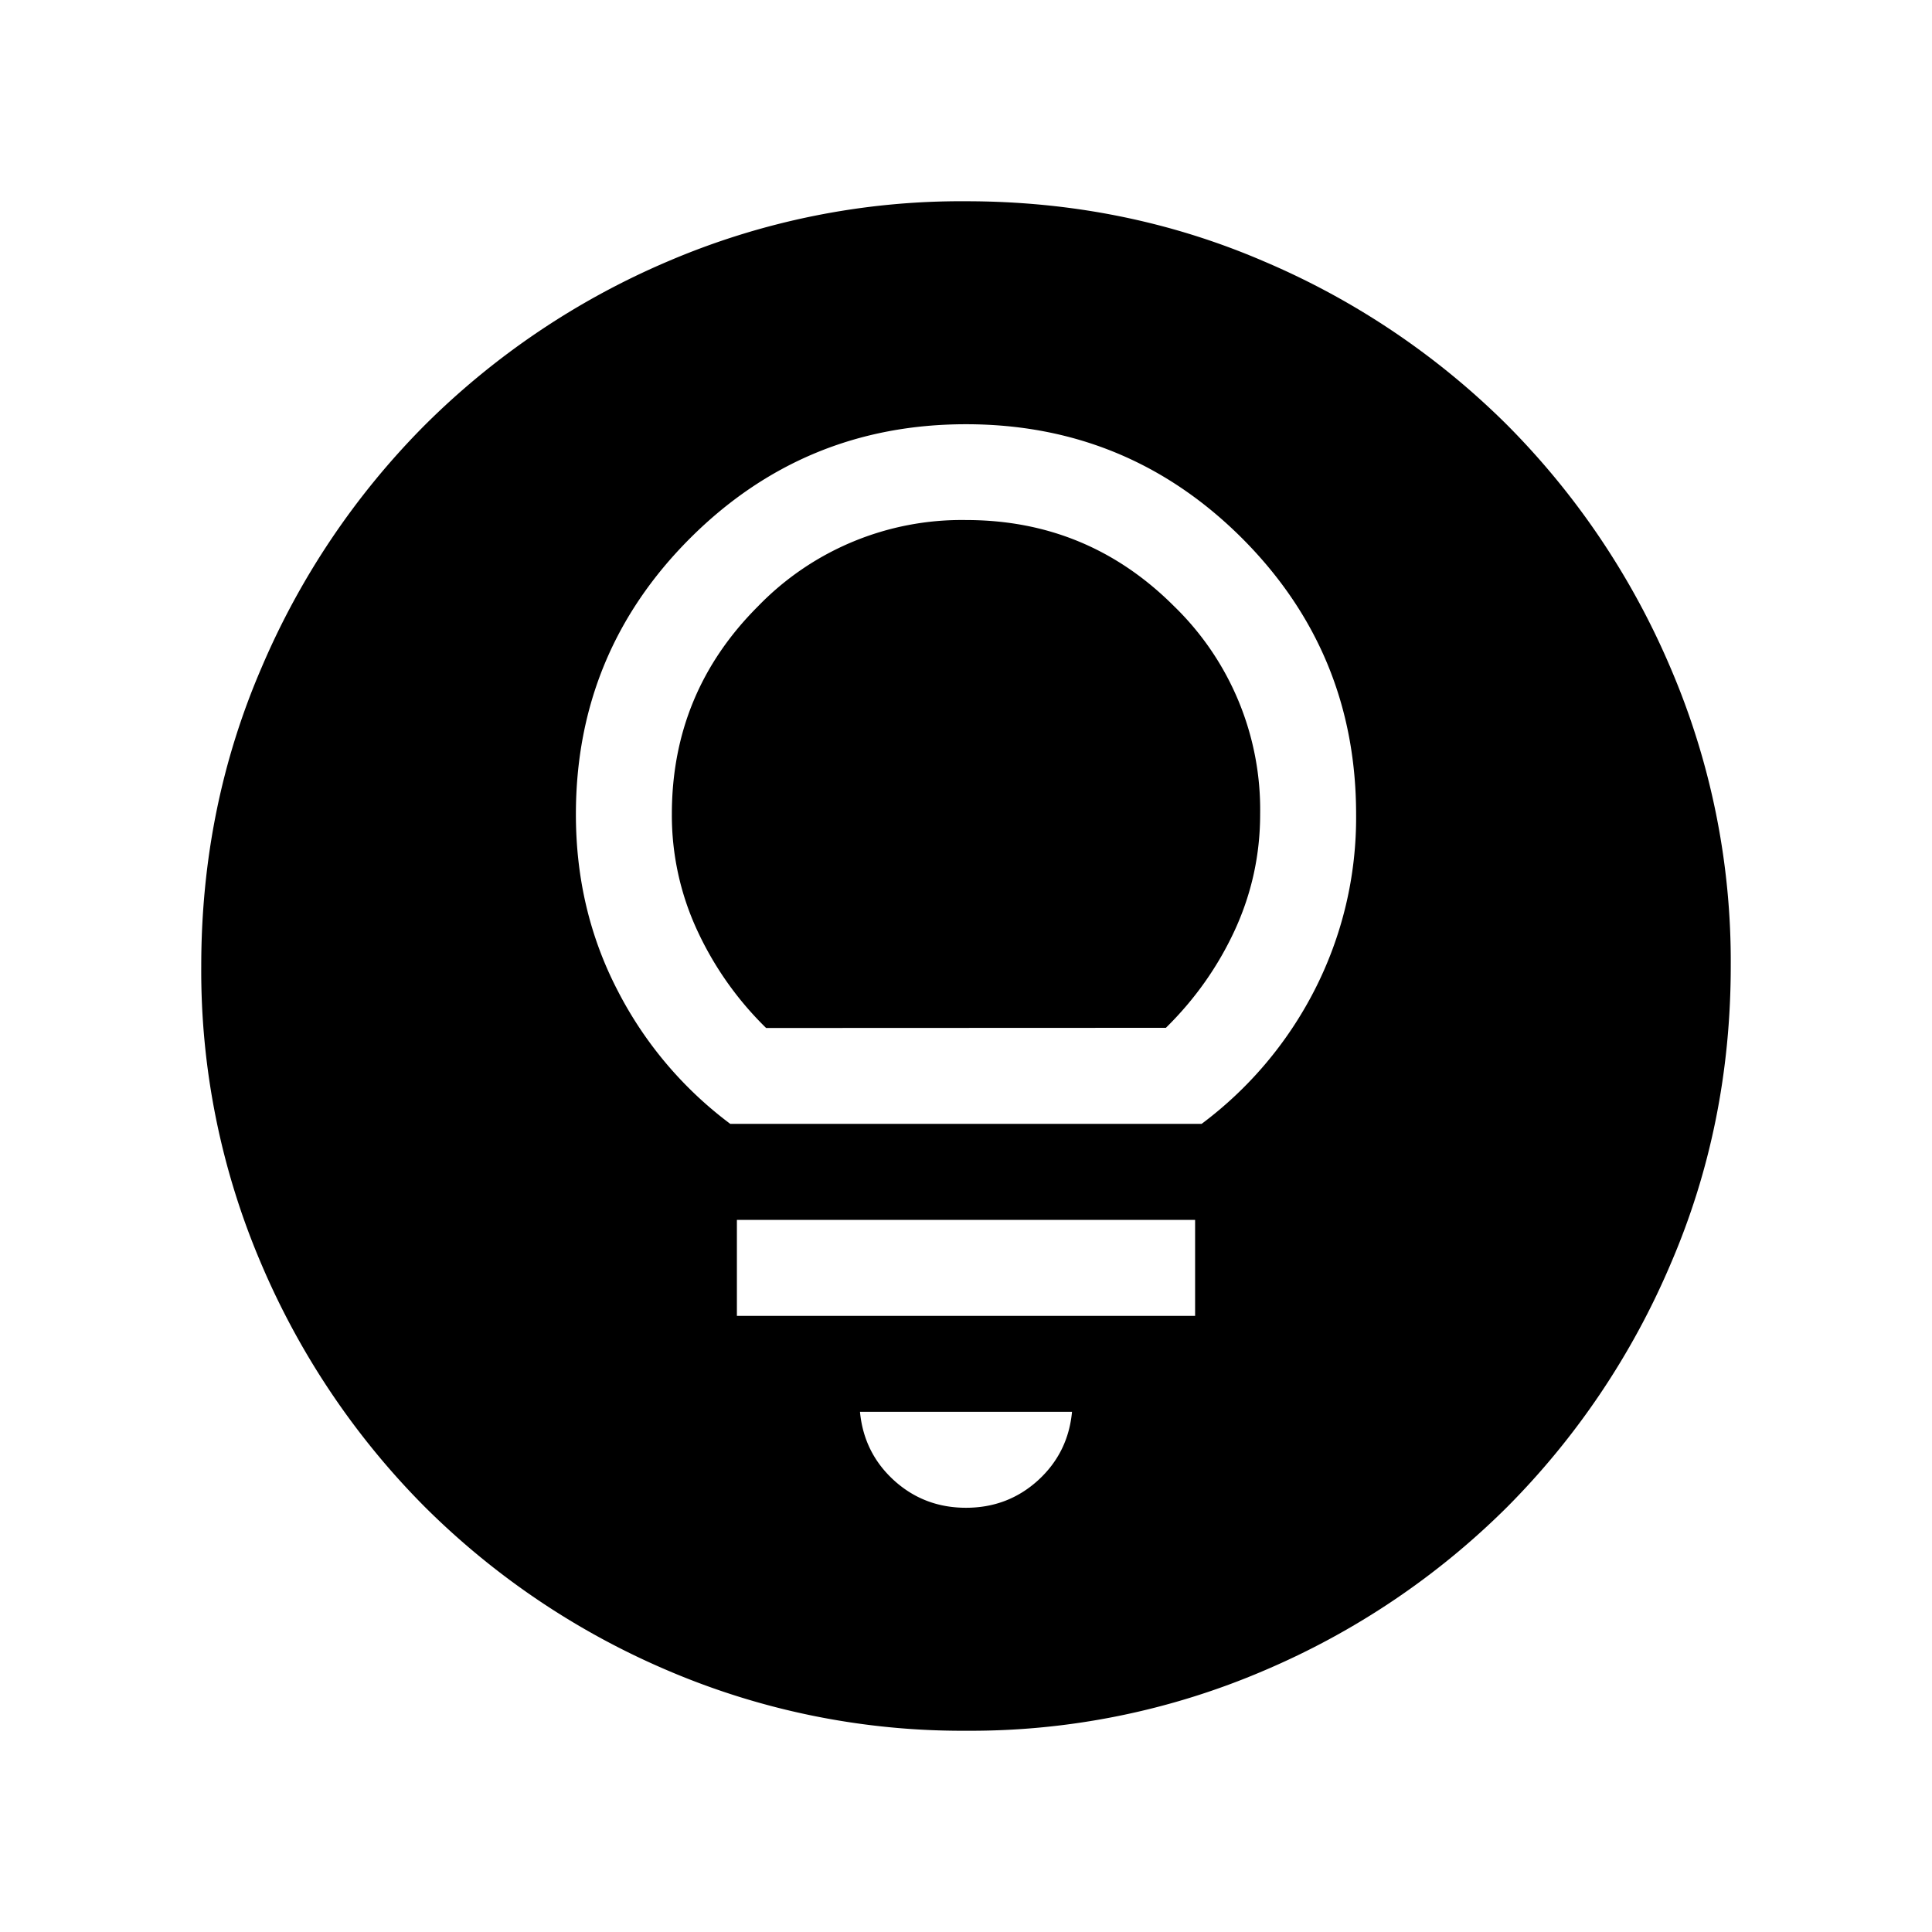 <svg xmlns="http://www.w3.org/2000/svg" width="24" height="24" viewBox="0 0 24 24" fill='currentColor'><path d="M12.002 21.5a9.3 9.3 0 0 1-3.706-.748 9.6 9.6 0 0 1-3.016-2.03 9.6 9.6 0 0 1-2.032-3.016 9.25 9.25 0 0 1-.748-3.704q0-1.972.748-3.706a9.6 9.6 0 0 1 2.03-3.016 9.6 9.6 0 0 1 3.016-2.032 9.25 9.25 0 0 1 3.704-.748q1.972 0 3.706.748a9.6 9.6 0 0 1 3.017 2.03 9.6 9.6 0 0 1 2.03 3.016 9.25 9.25 0 0 1 .749 3.704q0 1.972-.748 3.706a9.6 9.6 0 0 1-2.03 3.017 9.6 9.6 0 0 1-3.016 2.03 9.25 9.25 0 0 1-3.704.749M12 18.73q.519 0 .894-.34.375-.342.423-.852h-2.634q.048.51.423.852.375.34.894.34m-2.846-2.384h5.692v-1.192H9.154zm-.081-2.385h5.854a4.8 4.8 0 0 0 1.398-1.652 4.7 4.7 0 0 0 .521-2.193q0-2.011-1.417-3.43Q14.01 5.27 12 5.27T8.571 6.688q-1.417 1.418-1.417 3.429 0 1.192.521 2.193a4.8 4.8 0 0 0 1.398 1.652m.444-1.192a4.1 4.1 0 0 1-.858-1.217 3.4 3.4 0 0 1-.313-1.439q0-1.513 1.07-2.582A3.52 3.52 0 0 1 12 6.46q1.514 0 2.584 1.07a3.52 3.52 0 0 1 1.07 2.582q0 .756-.313 1.439-.314.682-.858 1.217z"/></svg>
